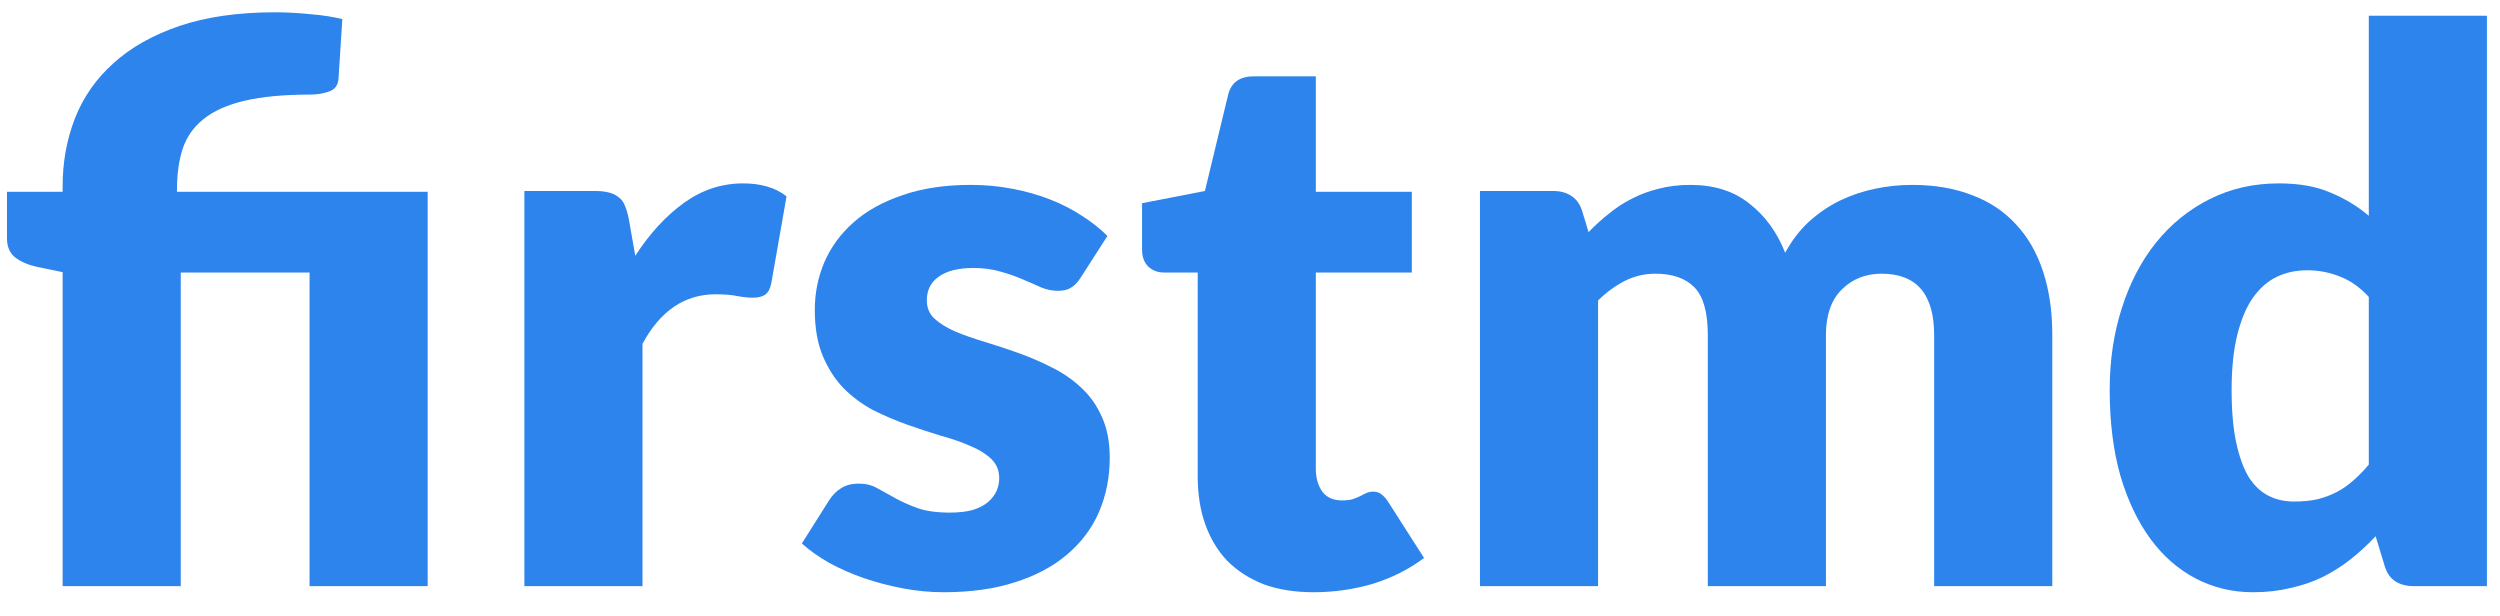 <svg xmlns="http://www.w3.org/2000/svg" xmlns:xlink="http://www.w3.org/1999/xlink" width="73px" height="18px" viewBox="0 0 73 18" version="1.1">
    <!-- Generator: Sketch 55.1 (78136) - https://sketchapp.com -->
    <title>Slice 1</title>
    <desc>Created with Sketch.</desc>
    <g id="Page-1" stroke="none" stroke-width="1" fill="none" fill-rule="evenodd">
        <g id="firstmd" fill="#2C84EC" fill-rule="nonzero">
            <path d="M1.829,17.115 L1.829,7.947 L1.072,7.791 C0.813,7.732 0.601,7.639 0.438,7.513 C0.282,7.387 0.204,7.202 0.204,6.957 L0.204,5.6 L1.829,5.6 L1.829,5.433 C1.829,4.735 1.948,4.079 2.185,3.463 C2.43,2.84 2.804,2.302 3.309,1.85 C3.813,1.39 4.455,1.027 5.234,0.76 C6.02,0.493 6.954,0.359 8.037,0.359 C8.371,0.359 8.716,0.378 9.072,0.415 C9.428,0.444 9.736,0.493 9.996,0.559 L9.884,2.306 C9.869,2.492 9.777,2.614 9.606,2.673 C9.436,2.733 9.254,2.762 9.061,2.762 C8.29,2.762 7.652,2.822 7.147,2.94 C6.643,3.059 6.242,3.237 5.946,3.474 C5.656,3.704 5.452,3.994 5.334,4.342 C5.222,4.691 5.167,5.091 5.167,5.544 L5.167,5.6 L12.488,5.6 L12.488,17.115 L9.039,17.115 L9.039,7.958 L5.278,7.958 L5.278,17.115 L1.829,17.115 Z" id="Path"/>
            <path d="M15.312,17.115 L15.312,5.577 L17.359,5.577 C17.53,5.577 17.671,5.592 17.782,5.622 C17.901,5.652 17.997,5.7 18.071,5.766 C18.153,5.826 18.212,5.907 18.249,6.011 C18.294,6.115 18.331,6.241 18.36,6.39 L18.55,7.469 C18.972,6.816 19.447,6.301 19.974,5.922 C20.5,5.544 21.075,5.355 21.698,5.355 C22.225,5.355 22.648,5.481 22.967,5.733 L22.522,8.27 C22.492,8.426 22.433,8.537 22.344,8.604 C22.255,8.663 22.136,8.693 21.988,8.693 C21.862,8.693 21.713,8.678 21.543,8.648 C21.372,8.611 21.157,8.593 20.897,8.593 C19.992,8.593 19.28,9.075 18.761,10.039 L18.761,17.115 L15.312,17.115 Z" id="Path"/>
            <path d="M31.558,8.103 C31.469,8.244 31.373,8.344 31.269,8.403 C31.173,8.463 31.047,8.492 30.891,8.492 C30.728,8.492 30.564,8.459 30.401,8.392 C30.238,8.318 30.06,8.24 29.867,8.159 C29.682,8.077 29.47,8.003 29.233,7.936 C28.995,7.862 28.725,7.825 28.421,7.825 C27.983,7.825 27.645,7.91 27.408,8.081 C27.178,8.244 27.063,8.474 27.063,8.771 C27.063,8.986 27.137,9.164 27.286,9.305 C27.442,9.446 27.645,9.572 27.898,9.683 C28.15,9.787 28.435,9.887 28.755,9.983 C29.073,10.08 29.4,10.187 29.733,10.306 C30.067,10.425 30.394,10.566 30.713,10.729 C31.032,10.885 31.317,11.081 31.57,11.319 C31.822,11.549 32.022,11.83 32.17,12.164 C32.326,12.498 32.404,12.899 32.404,13.366 C32.404,13.937 32.3,14.464 32.092,14.946 C31.885,15.428 31.573,15.843 31.158,16.192 C30.75,16.541 30.242,16.811 29.633,17.004 C29.033,17.197 28.339,17.293 27.553,17.293 C27.16,17.293 26.767,17.256 26.373,17.182 C25.98,17.108 25.598,17.008 25.227,16.882 C24.864,16.756 24.527,16.607 24.215,16.437 C23.903,16.259 23.636,16.07 23.414,15.869 L24.215,14.601 C24.311,14.452 24.426,14.338 24.56,14.256 C24.693,14.167 24.868,14.122 25.083,14.122 C25.283,14.122 25.461,14.167 25.617,14.256 C25.78,14.345 25.954,14.441 26.14,14.545 C26.325,14.649 26.54,14.745 26.785,14.834 C27.037,14.924 27.353,14.968 27.731,14.968 C27.998,14.968 28.224,14.942 28.41,14.89 C28.595,14.831 28.743,14.753 28.855,14.656 C28.966,14.56 29.047,14.452 29.099,14.334 C29.151,14.215 29.177,14.093 29.177,13.967 C29.177,13.737 29.099,13.548 28.943,13.399 C28.788,13.251 28.584,13.125 28.332,13.021 C28.08,12.91 27.79,12.809 27.464,12.72 C27.145,12.624 26.818,12.516 26.485,12.398 C26.151,12.279 25.821,12.138 25.495,11.975 C25.175,11.804 24.89,11.593 24.638,11.341 C24.385,11.081 24.182,10.766 24.026,10.395 C23.87,10.024 23.792,9.575 23.792,9.049 C23.792,8.559 23.885,8.096 24.07,7.658 C24.263,7.213 24.549,6.824 24.927,6.49 C25.305,6.156 25.78,5.893 26.351,5.7 C26.922,5.499 27.59,5.399 28.354,5.399 C28.769,5.399 29.17,5.436 29.555,5.511 C29.949,5.585 30.316,5.689 30.657,5.822 C30.998,5.956 31.31,6.115 31.592,6.301 C31.873,6.479 32.122,6.675 32.337,6.89 L31.558,8.103 Z" id="Path"/>
            <path d="M38.355,17.293 C37.806,17.293 37.32,17.215 36.897,17.06 C36.482,16.897 36.13,16.67 35.84,16.381 C35.558,16.084 35.343,15.728 35.195,15.313 C35.047,14.898 34.973,14.434 34.973,13.922 L34.973,7.958 L33.993,7.958 C33.815,7.958 33.663,7.903 33.537,7.791 C33.411,7.673 33.348,7.502 33.348,7.28 L33.348,5.933 L35.184,5.577 L35.863,2.762 C35.952,2.406 36.204,2.228 36.619,2.228 L38.422,2.228 L38.422,5.6 L41.225,5.6 L41.225,7.958 L38.422,7.958 L38.422,13.688 C38.422,13.956 38.485,14.178 38.611,14.356 C38.744,14.527 38.933,14.612 39.178,14.612 C39.304,14.612 39.408,14.601 39.49,14.579 C39.579,14.549 39.653,14.519 39.712,14.49 C39.779,14.452 39.838,14.423 39.89,14.401 C39.95,14.371 40.017,14.356 40.091,14.356 C40.195,14.356 40.276,14.382 40.335,14.434 C40.402,14.478 40.469,14.553 40.536,14.656 L41.582,16.292 C41.137,16.626 40.636,16.878 40.08,17.049 C39.523,17.212 38.948,17.293 38.355,17.293 Z" id="Path"/>
            <path d="M43.215,17.115 L43.215,5.577 L45.351,5.577 C45.566,5.577 45.744,5.626 45.885,5.722 C46.033,5.818 46.137,5.963 46.197,6.156 L46.386,6.779 C46.578,6.579 46.779,6.397 46.987,6.234 C47.194,6.063 47.417,5.919 47.654,5.8 C47.899,5.674 48.158,5.577 48.433,5.511 C48.715,5.436 49.023,5.399 49.357,5.399 C50.054,5.399 50.628,5.581 51.081,5.944 C51.541,6.301 51.89,6.779 52.127,7.38 C52.32,7.024 52.553,6.72 52.828,6.467 C53.11,6.215 53.41,6.011 53.729,5.856 C54.055,5.7 54.397,5.585 54.753,5.511 C55.116,5.436 55.476,5.399 55.832,5.399 C56.492,5.399 57.078,5.499 57.59,5.7 C58.102,5.893 58.528,6.178 58.87,6.556 C59.218,6.927 59.482,7.387 59.66,7.936 C59.838,8.478 59.927,9.093 59.927,9.783 L59.927,17.115 L56.477,17.115 L56.477,9.783 C56.477,8.589 55.965,7.992 54.942,7.992 C54.475,7.992 54.085,8.148 53.774,8.459 C53.47,8.763 53.317,9.205 53.317,9.783 L53.317,17.115 L49.868,17.115 L49.868,9.783 C49.868,9.123 49.738,8.659 49.479,8.392 C49.219,8.125 48.837,7.992 48.333,7.992 C48.021,7.992 47.725,8.062 47.443,8.203 C47.168,8.344 46.909,8.533 46.664,8.771 L46.664,17.115 L43.215,17.115 Z" id="Path"/>
            <path d="M70.482,17.115 C70.267,17.115 70.085,17.067 69.937,16.971 C69.795,16.874 69.695,16.73 69.636,16.537 L69.369,15.658 C69.139,15.903 68.898,16.125 68.646,16.325 C68.393,16.526 68.119,16.7 67.822,16.848 C67.533,16.989 67.218,17.097 66.877,17.171 C66.543,17.253 66.18,17.293 65.786,17.293 C65.185,17.293 64.629,17.16 64.117,16.893 C63.605,16.626 63.164,16.24 62.793,15.736 C62.422,15.231 62.13,14.616 61.914,13.889 C61.707,13.154 61.603,12.32 61.603,11.385 C61.603,10.525 61.722,9.727 61.959,8.993 C62.196,8.251 62.53,7.613 62.96,7.079 C63.398,6.538 63.921,6.115 64.529,5.811 C65.137,5.507 65.808,5.355 66.543,5.355 C67.136,5.355 67.637,5.444 68.045,5.622 C68.46,5.792 68.835,6.019 69.169,6.301 L69.169,0.459 L72.618,0.459 L72.618,17.115 L70.482,17.115 Z M66.988,14.645 C67.24,14.645 67.467,14.623 67.667,14.579 C67.874,14.527 68.063,14.456 68.234,14.367 C68.405,14.278 68.564,14.167 68.713,14.033 C68.868,13.9 69.02,13.744 69.169,13.566 L69.169,8.67 C68.902,8.381 68.616,8.181 68.312,8.07 C68.015,7.951 67.7,7.892 67.366,7.892 C67.047,7.892 66.754,7.955 66.487,8.081 C66.22,8.207 65.987,8.411 65.786,8.693 C65.593,8.967 65.442,9.327 65.33,9.772 C65.219,10.217 65.163,10.755 65.163,11.385 C65.163,11.994 65.208,12.505 65.297,12.921 C65.386,13.336 65.508,13.674 65.664,13.933 C65.827,14.185 66.02,14.367 66.243,14.478 C66.465,14.59 66.713,14.645 66.988,14.645 Z" id="Shape"/>
        </g>
    </g>
</svg>